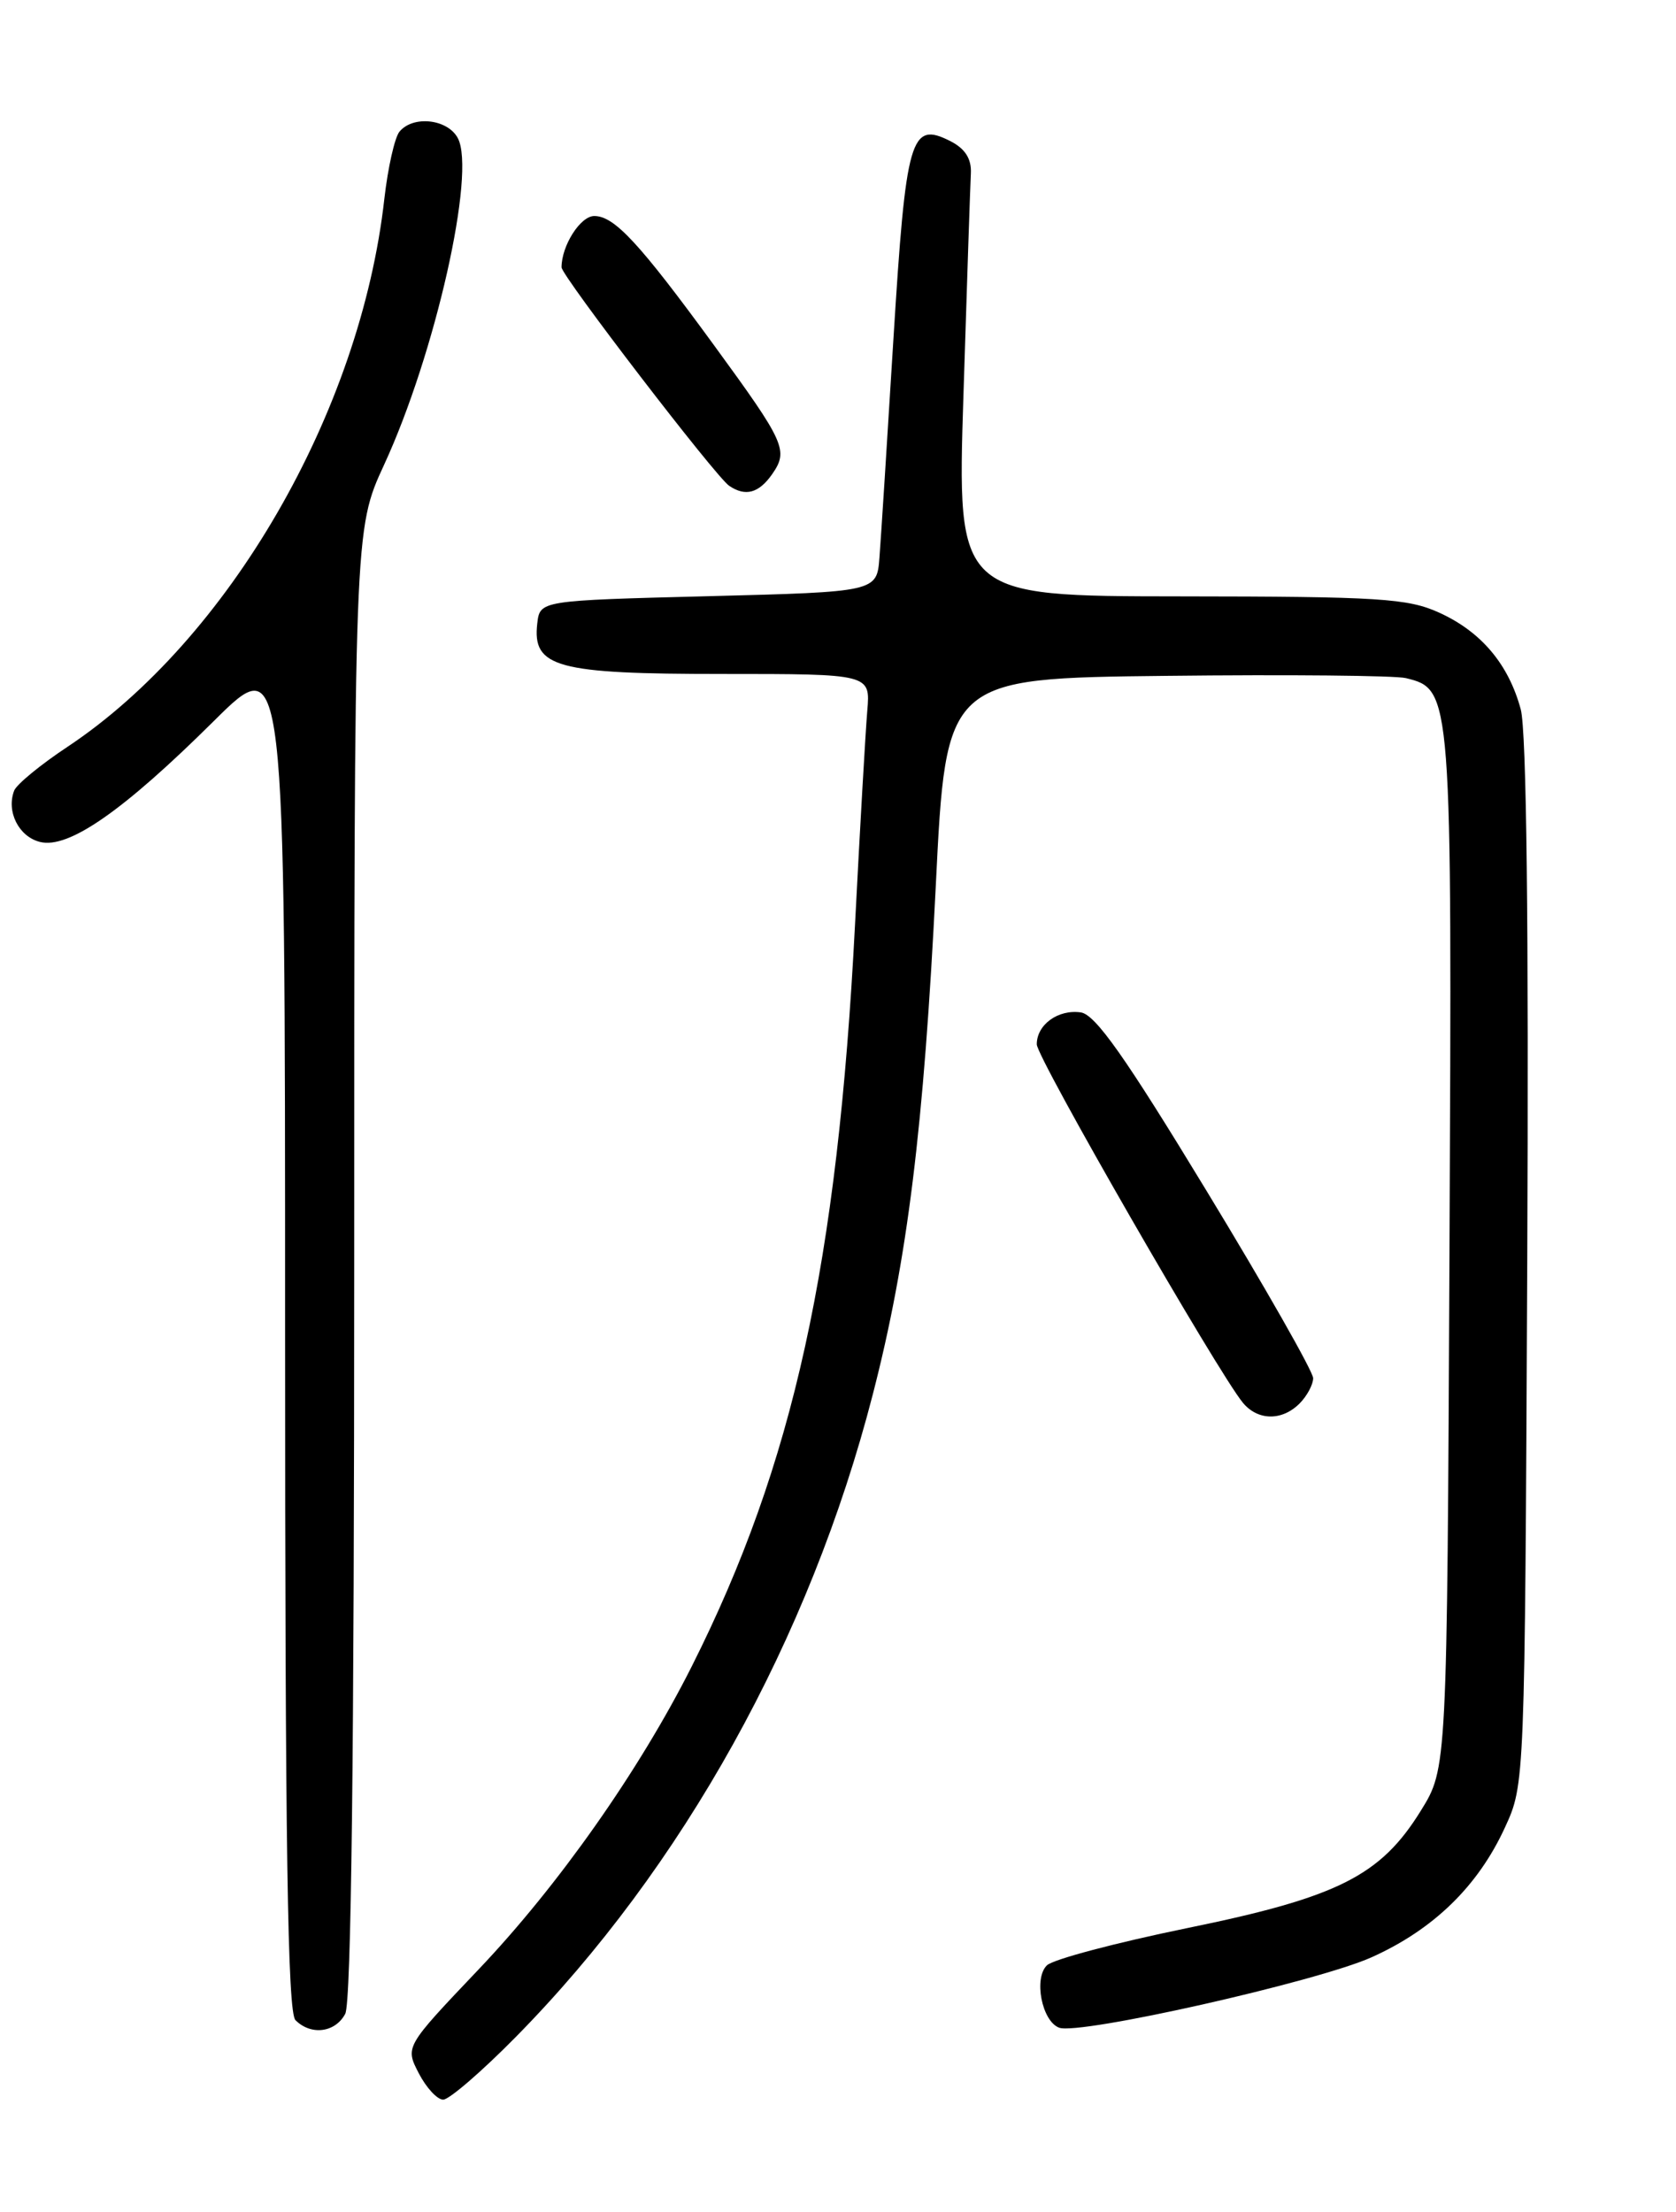 <?xml version="1.0" encoding="UTF-8" standalone="no"?>
<!DOCTYPE svg PUBLIC "-//W3C//DTD SVG 1.1//EN" "http://www.w3.org/Graphics/SVG/1.1/DTD/svg11.dtd" >
<svg xmlns="http://www.w3.org/2000/svg" xmlns:xlink="http://www.w3.org/1999/xlink" version="1.1" viewBox="0 0 194 256">
 <g >
 <path fill="currentColor"
d=" M 59.70 235.75 C 79.02 216.15 93.74 189.67 101.03 161.37 C 105.04 145.83 106.93 130.53 108.32 102.50 C 109.50 78.50 109.50 78.50 135.00 78.22 C 149.03 78.06 161.50 78.18 162.73 78.48 C 168.07 79.79 168.08 80.01 167.78 144.84 C 167.50 204.66 167.50 204.66 164.47 209.55 C 159.81 217.09 154.87 219.58 137.40 223.15 C 129.21 224.83 121.91 226.76 121.19 227.45 C 119.63 228.93 120.59 233.91 122.59 234.67 C 124.89 235.56 152.50 229.34 158.77 226.52 C 165.92 223.31 171.08 218.30 174.20 211.50 C 176.50 206.50 176.50 206.50 176.78 146.22 C 176.96 106.99 176.70 84.60 176.03 82.10 C 174.62 76.87 171.45 73.11 166.58 70.90 C 162.95 69.25 159.65 69.04 136.64 69.02 C 110.78 69.00 110.78 69.00 111.52 45.75 C 111.92 32.96 112.31 21.40 112.38 20.05 C 112.46 18.37 111.71 17.20 110.00 16.33 C 105.39 14.00 104.87 15.82 103.42 39.16 C 102.70 50.90 101.97 62.30 101.80 64.50 C 101.50 68.50 101.50 68.50 82.00 69.00 C 62.50 69.50 62.50 69.50 62.19 72.15 C 61.60 77.24 64.40 78.00 83.60 78.00 C 100.75 78.00 100.75 78.00 100.39 82.25 C 100.19 84.59 99.55 95.72 98.97 107.00 C 96.95 146.25 91.85 169.43 80.09 192.82 C 74.03 204.87 64.63 218.24 55.34 227.99 C 46.89 236.88 46.89 236.88 48.47 239.94 C 49.34 241.62 50.61 243.00 51.30 243.00 C 51.99 243.00 55.77 239.74 59.70 235.75 Z  M 39.96 233.07 C 40.66 231.78 41.00 202.84 41.00 146.21 C 41.00 61.28 41.00 61.28 44.46 53.79 C 50.38 40.97 55.12 19.96 52.99 15.98 C 51.80 13.76 47.79 13.33 46.23 15.25 C 45.68 15.94 44.90 19.42 44.49 23.00 C 41.73 47.67 26.48 74.03 7.80 86.44 C 4.69 88.50 1.92 90.78 1.64 91.50 C 0.71 93.92 2.17 96.83 4.63 97.44 C 7.93 98.27 14.26 93.86 24.75 83.45 C 33.00 75.26 33.00 75.26 33.00 153.93 C 33.00 213.78 33.29 232.89 34.20 233.80 C 36.00 235.60 38.80 235.25 39.96 233.07 Z  M 150.43 162.43 C 151.29 161.56 152.00 160.24 152.00 159.50 C 152.00 158.75 146.45 148.99 139.66 137.82 C 130.27 122.35 126.80 117.42 125.11 117.17 C 122.48 116.79 120.00 118.59 120.01 120.87 C 120.01 122.42 140.99 158.87 143.87 162.35 C 145.60 164.43 148.39 164.47 150.43 162.43 Z  M 89.37 54.89 C 91.29 52.13 90.90 51.26 82.68 40.00 C 74.00 28.11 71.11 25.00 68.79 25.00 C 67.18 25.00 65.00 28.43 65.00 30.94 C 65.00 31.92 82.85 55.19 84.41 56.23 C 86.29 57.50 87.83 57.08 89.37 54.89 Z "/>
</g>
</svg>
